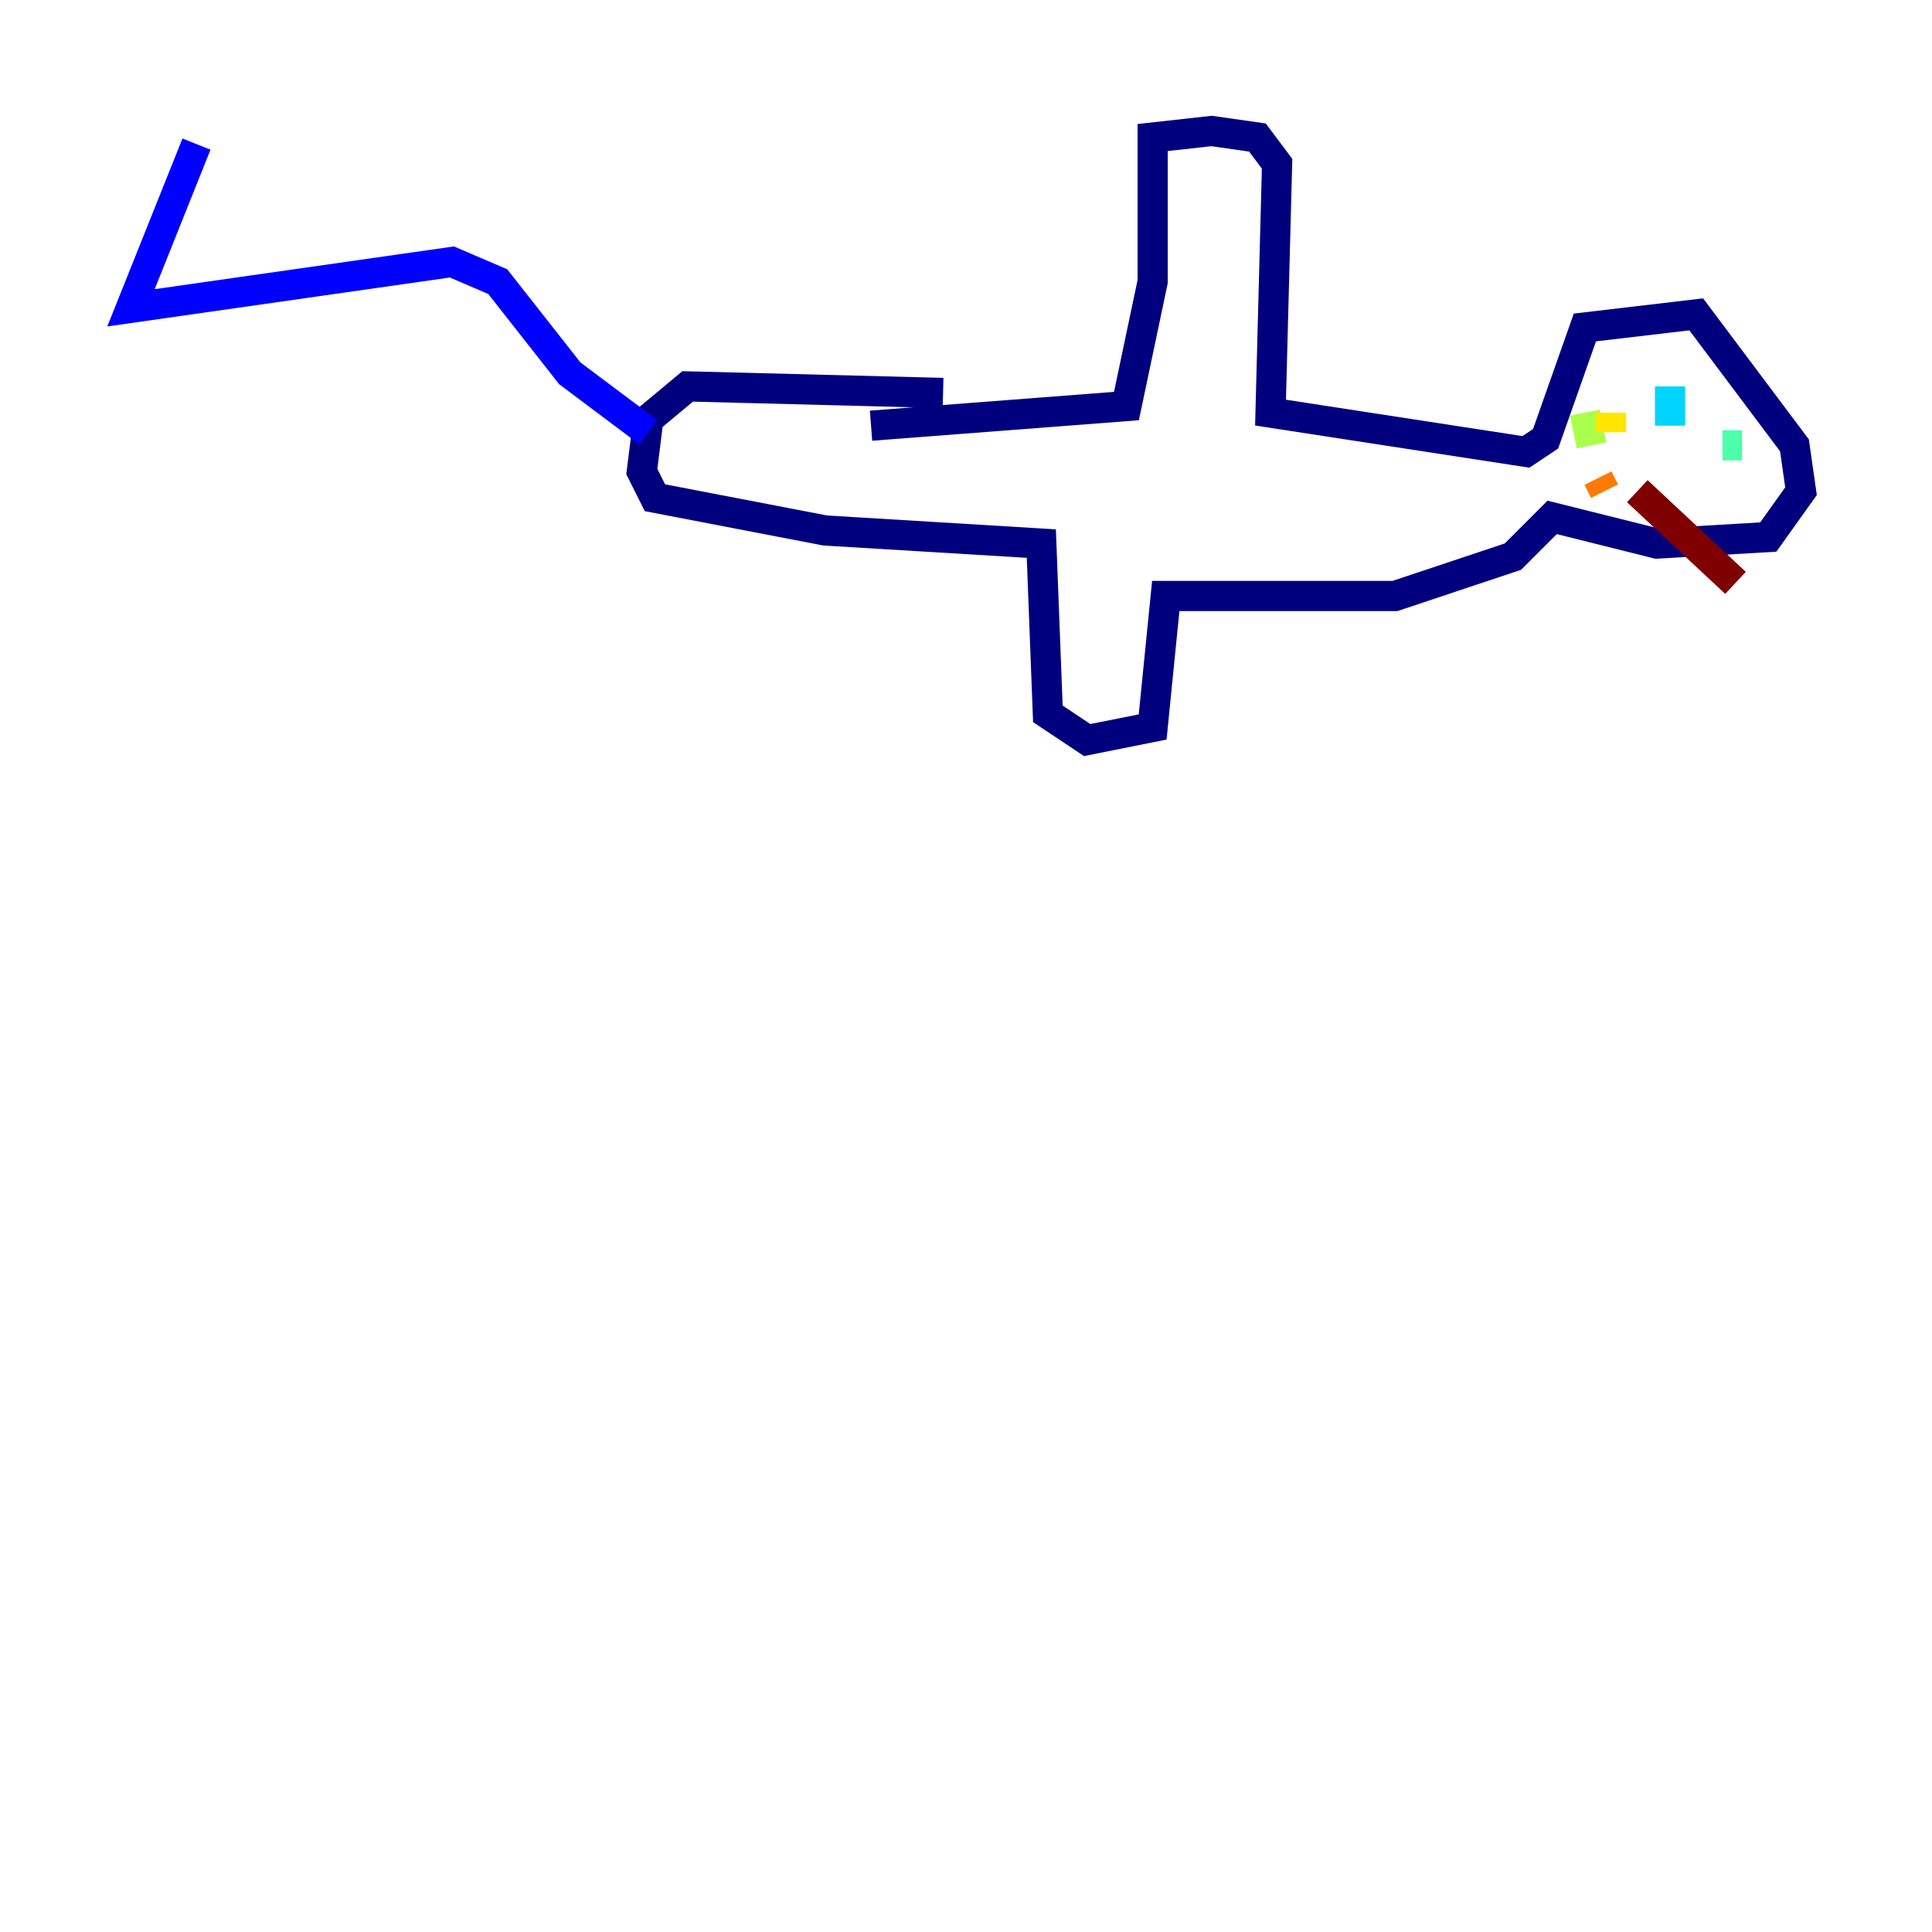 <?xml version="1.0" encoding="utf-8" ?>
<svg baseProfile="tiny" height="128" version="1.2" viewBox="0,0,128,128" width="128" xmlns="http://www.w3.org/2000/svg" xmlns:ev="http://www.w3.org/2001/xml-events" xmlns:xlink="http://www.w3.org/1999/xlink"><defs /><polyline fill="none" points="57.709,28.203 74.63,26.902 76.366,18.658 76.366,9.112 80.271,8.678 83.308,9.112 84.61,10.848 84.176,27.336 101.098,29.939 102.4,29.071 105.003,21.695 112.38,20.827 118.888,29.505 119.322,32.542 117.153,35.58 109.776,36.014 102.834,34.278 100.231,36.881 92.42,39.485 77.234,39.485 76.366,48.163 72.027,49.031 69.424,47.295 68.99,36.014 54.671,35.146 43.39,32.976 42.522,31.241 42.956,27.77 45.559,25.6 62.481,26.034" stroke="#00007f" stroke-width="2" /><polyline fill="none" points="42.956,28.637 37.749,24.732 32.976,18.658 29.939,17.356 8.678,20.393 13.017,9.546" stroke="#0000fe" stroke-width="2" /><polyline fill="none" points="111.512,24.732 111.512,24.732" stroke="#0060ff" stroke-width="2" /><polyline fill="none" points="110.644,25.6 110.644,28.203" stroke="#00d4ff" stroke-width="2" /><polyline fill="none" points="115.417,29.505 114.115,29.505" stroke="#4cffaa" stroke-width="2" /><polyline fill="none" points="105.437,29.505 105.003,27.336" stroke="#aaff4c" stroke-width="2" /><polyline fill="none" points="106.739,28.637 106.739,27.336" stroke="#ffe500" stroke-width="2" /><polyline fill="none" points="105.871,31.675 106.305,32.542" stroke="#ff7a00" stroke-width="2" /><polyline fill="none" points="107.607,32.542 107.607,32.542" stroke="#fe1200" stroke-width="2" /><polyline fill="none" points="108.475,32.542 114.983,38.617" stroke="#7f0000" stroke-width="2" /></svg>